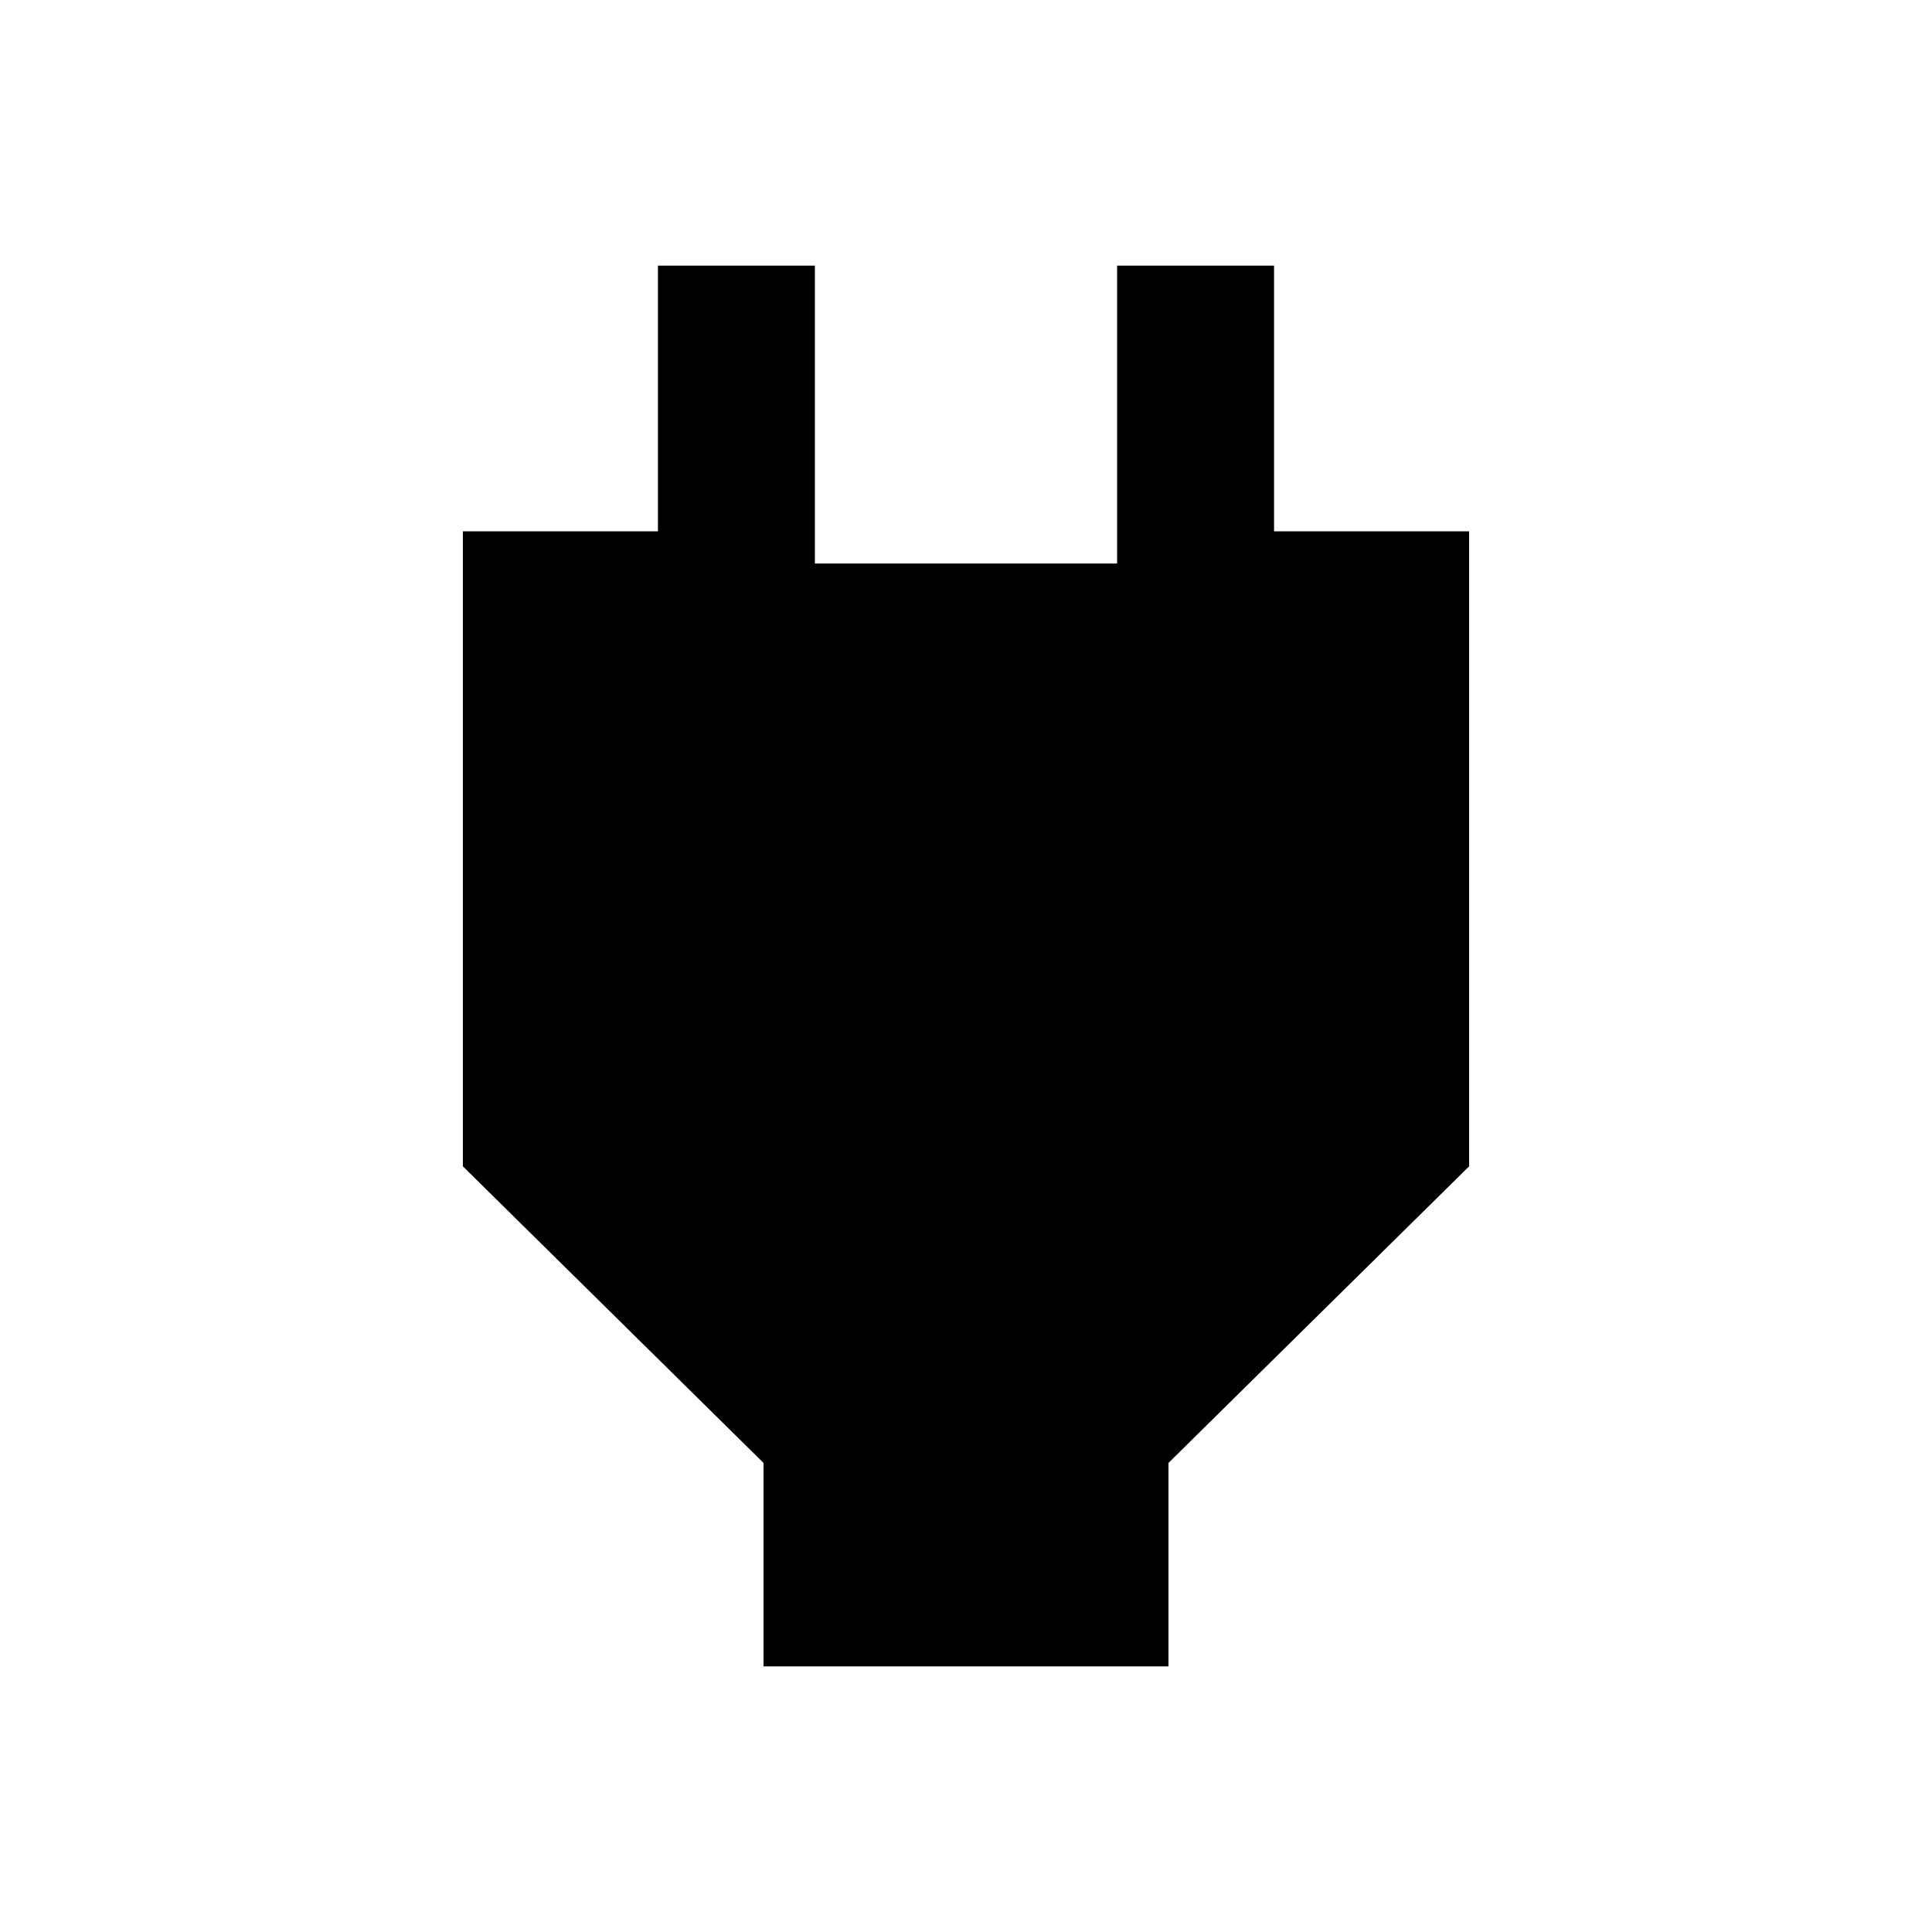 <svg xmlns="http://www.w3.org/2000/svg" height="20" viewBox="0 -960 960 960" width="20"><path d="M379.39-132v-101.08L230-380.46V-696h96.93v-132h77.99v148h150.16v-148h77.99v132H730v315.54L580.61-233.08V-132H379.39Z"/></svg>